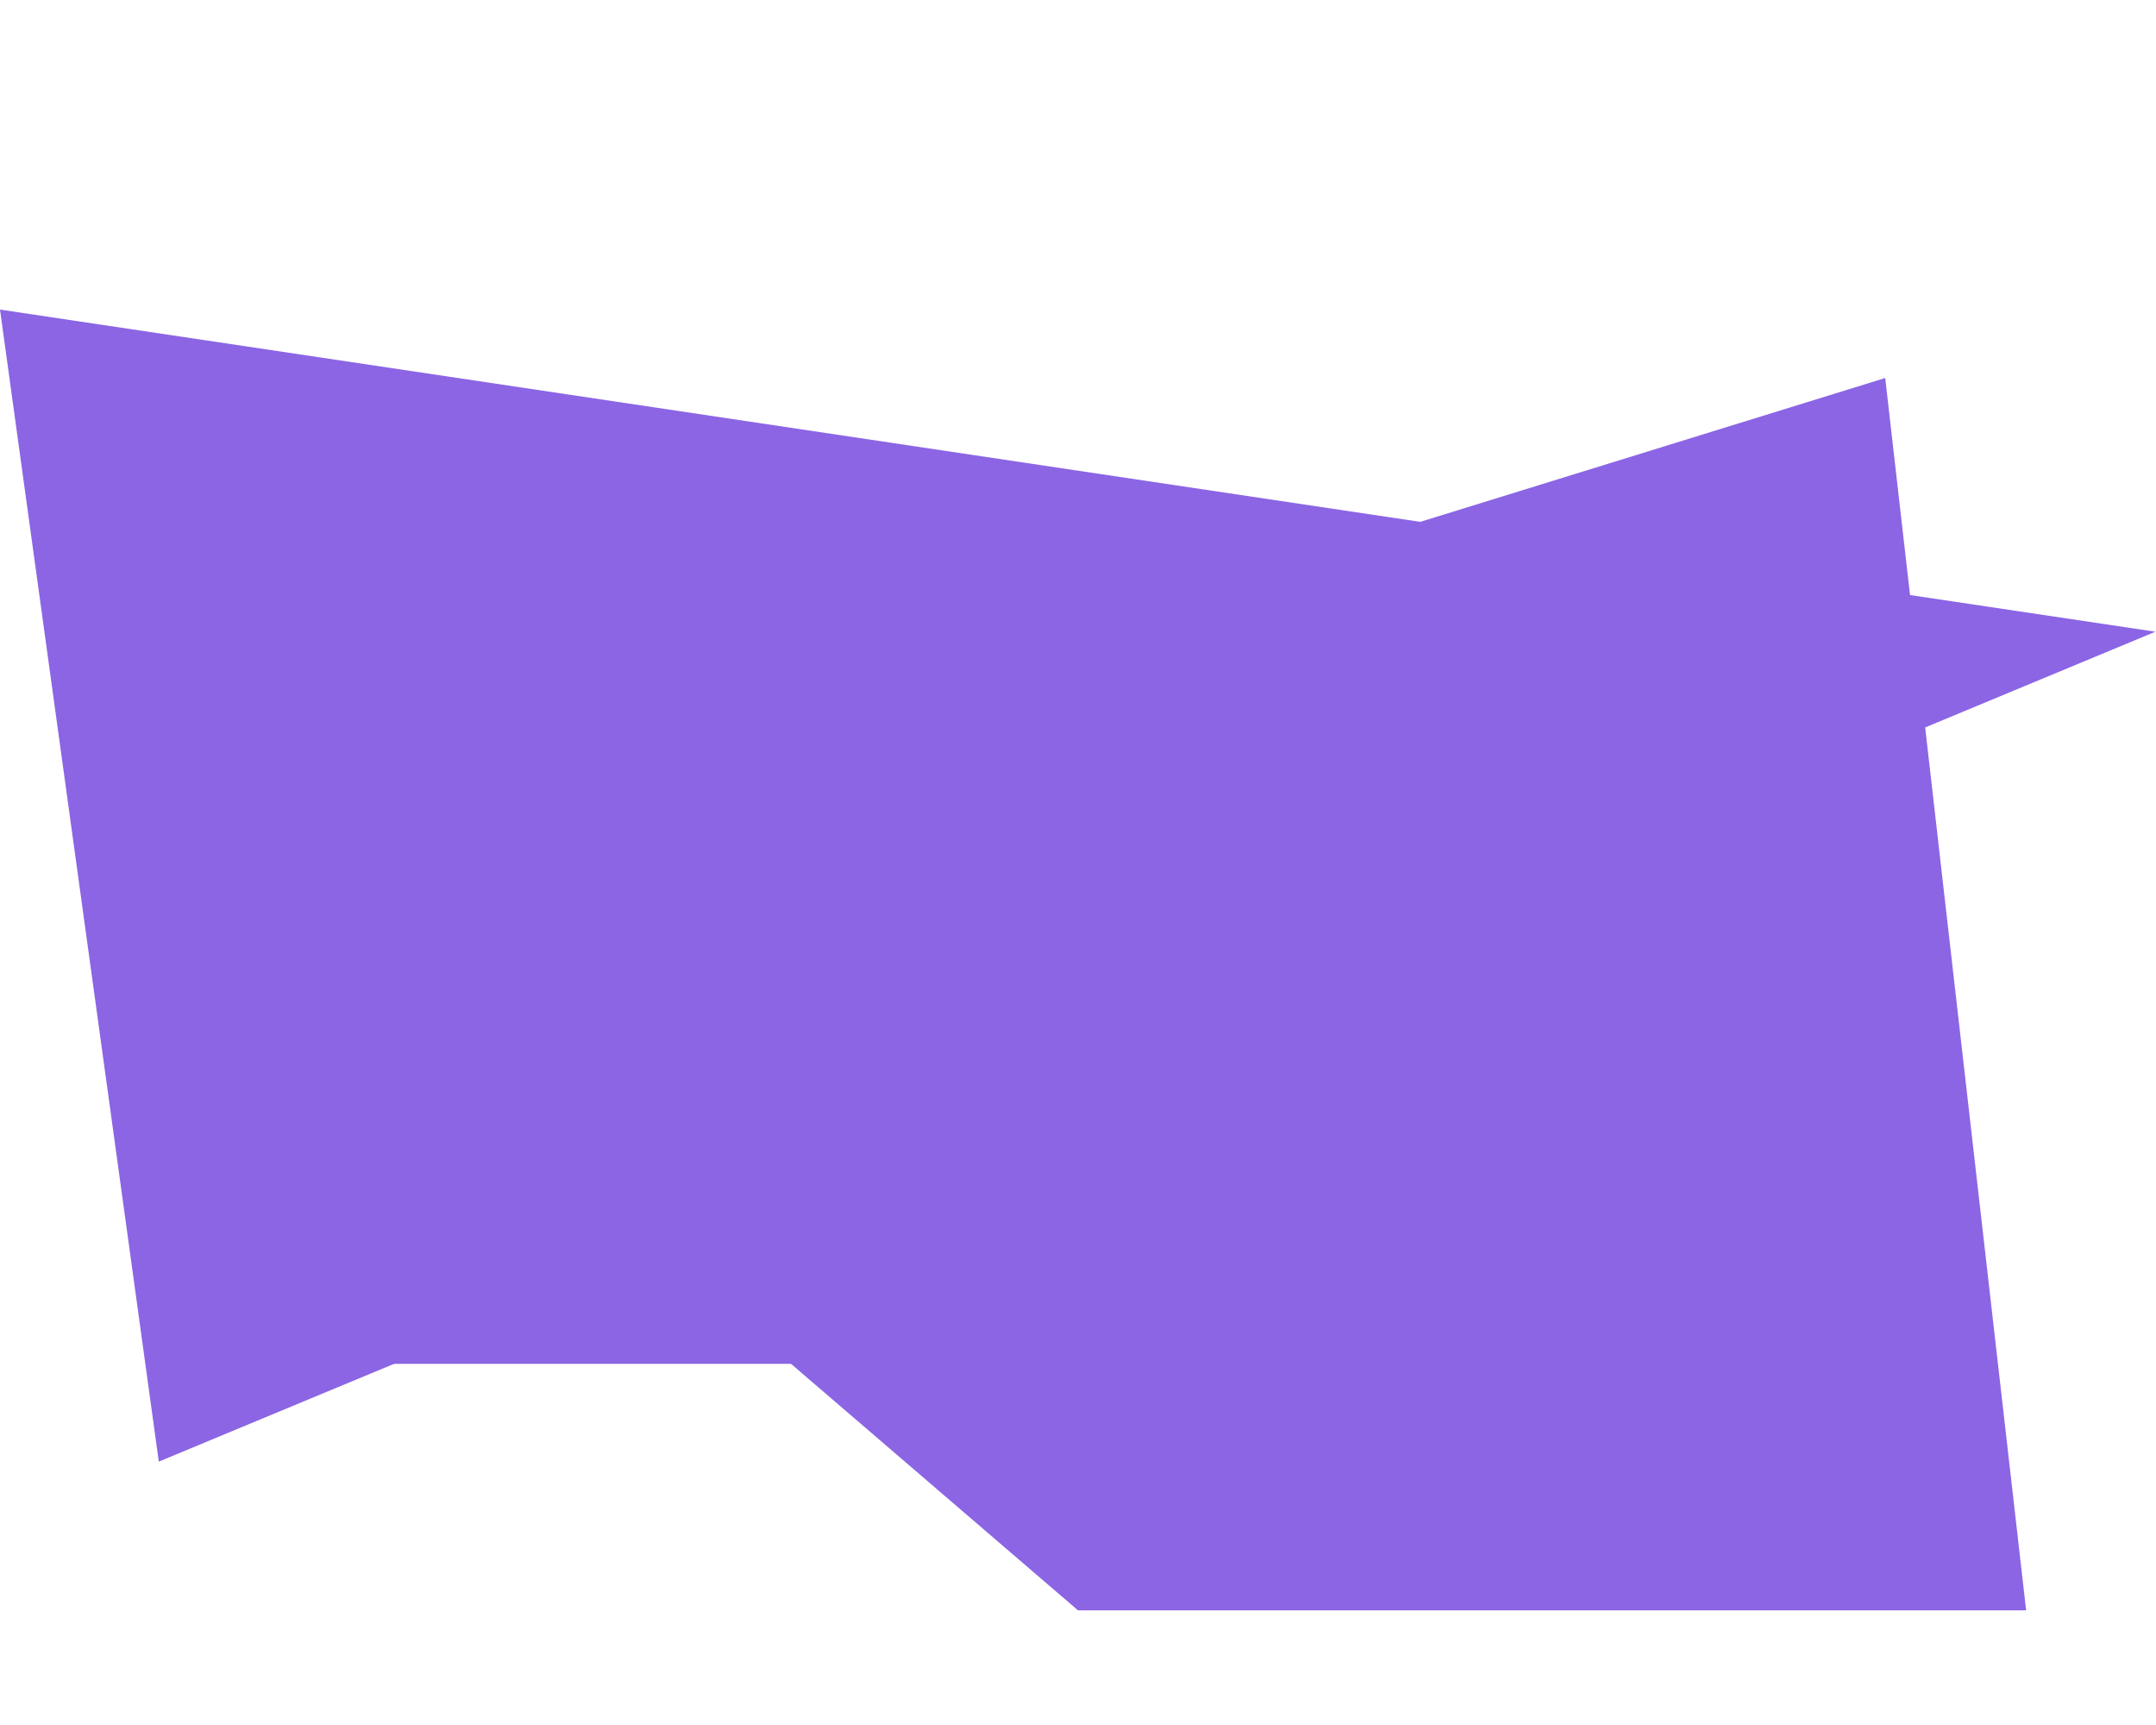 <svg className="background-svg" width="500px" height="400px"
                    viewBox="0 0 400 300" version="1.1"
                    xmlns="http://www.w3.org/2000/svg"
                ><defs>
                        <filter x="-50%" y="-50%" width="300%" height="300%" filterUnits="objectBoundingBox" id="filter-1"><feOffset dx="0" dy="10" in="SourceAlpha" result="shadowOffsetOuter1"></feOffset>
                            <feGaussianBlur stdDeviation="2" in="shadowOffsetOuter1" result="shadowBlurOuter1"></feGaussianBlur>
                            <feColorMatrix values="0 0 0 0 0   0 0 0 0 0   0 0 0 0 0  0 0 0 0.095 0" in="shadowBlurOuter1" type="matrix" result="shadowMatrixOuter1"></feColorMatrix><feOffset dx="0" dy="1" in="SourceAlpha" result="shadowOffsetInner1"></feOffset><feGaussianBlur stdDeviation="1.5" in="shadowOffsetInner1" result="shadowBlurInner1"></feGaussianBlur>
                            <feComposite in="shadowBlurInner1" in2="SourceAlpha" operator="arithmetic" k2="-1" k3="1" result="shadowInnerInner1"></feComposite>
                            <feColorMatrix values="0 0 0 0 0.648   0 0 0 0 0.549   0 0 0 0 0.549  0 0 0 0.35 0" in="shadowInnerInner1" type="matrix" result="shadowMatrixInner1"></feColorMatrix><feMerge><feMergeNode in="shadowMatrixOuter1"></feMergeNode><feMergeNode in="SourceGraphic"></feMergeNode>
                                <feMergeNode in="shadowMatrixInner1"></feMergeNode></feMerge></filter></defs><g id="Page-1" stroke="none" stroke-width="1" fill="none" fill-rule="evenodd"><g id="Artboard-1" fill="#8B65E4"><path d="M187.785,200 L180,232 L66,232 L58.215,200 L187.785,200 Z" id="Rectangle-1" filter="url(#filter-1)"></path><path d="M349.76,49.123 L375.906,277.734 L200,277.734 L43.965,143.711 L349.76,49.123 Z" id="Triangle-1" filter="url(#filter-1)"></path>
                                    <path d="M399.894,96.189 L29.462,250.141 L0,36.43 L399.894,96.189 Z" id="Triangle-2" filter="url(#filter-1)"></path></g></g></svg>